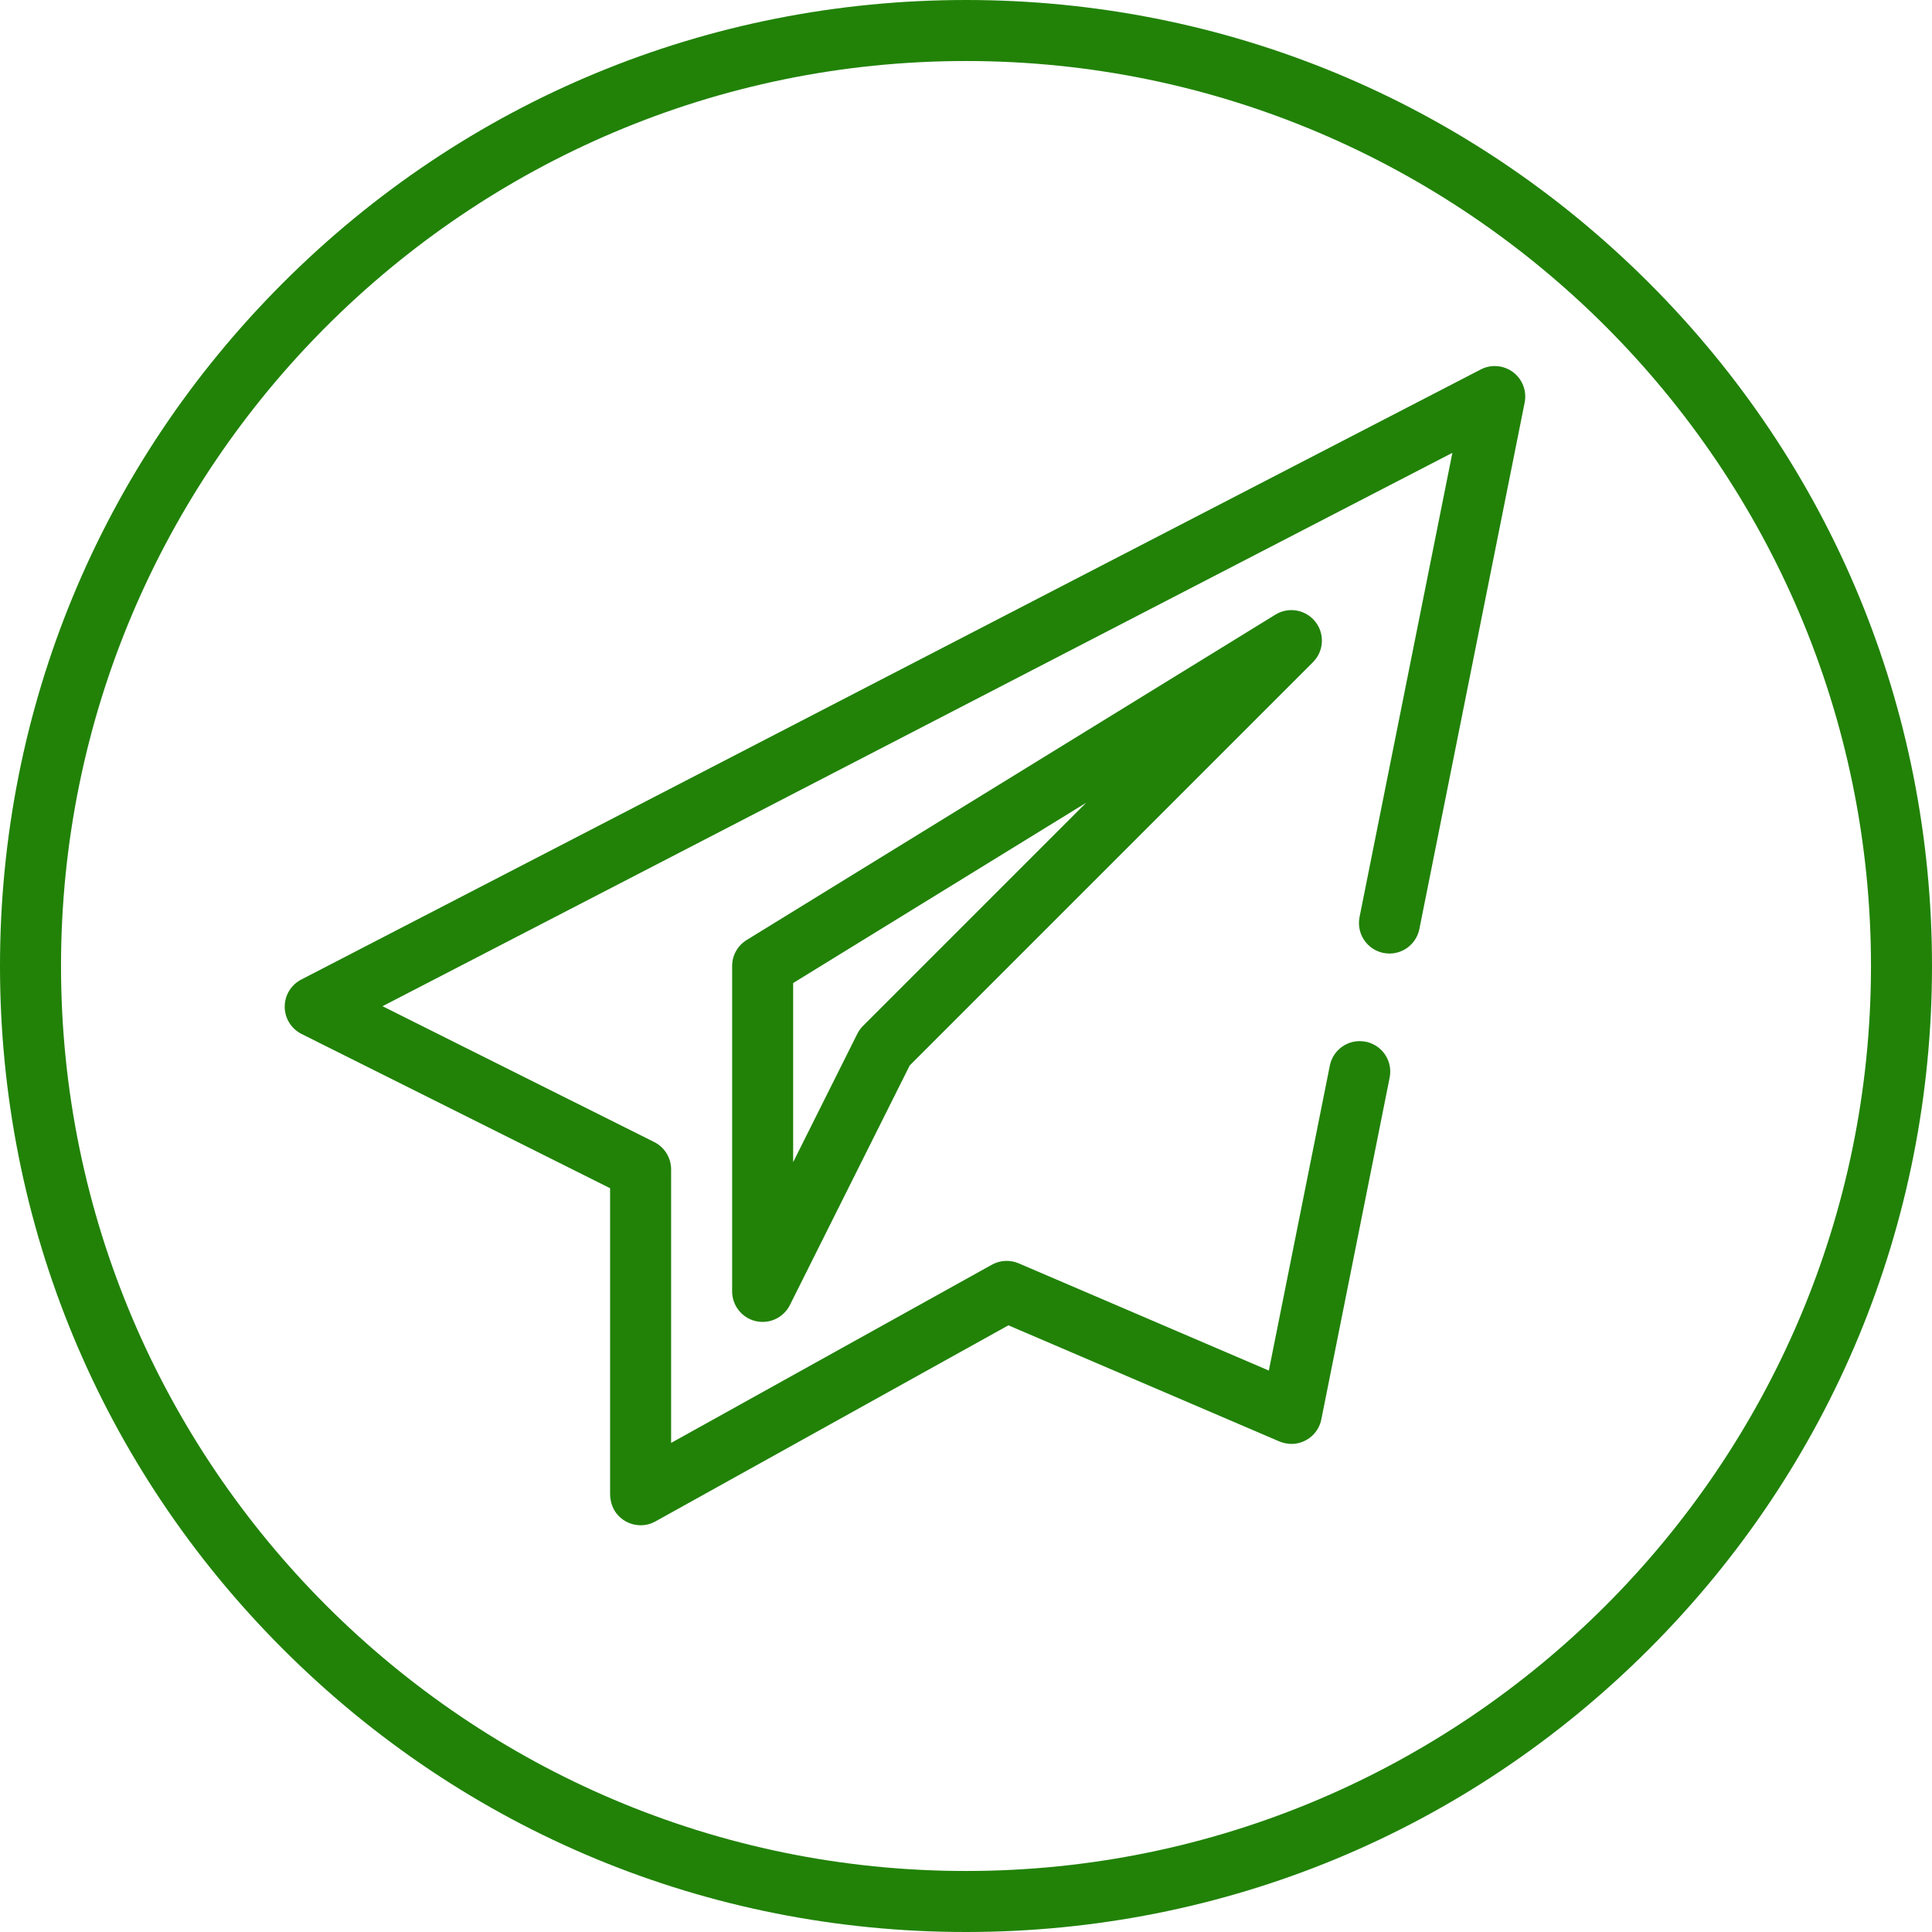 <svg width="60" height="60" viewBox="0 0 60 60" fill="none" xmlns="http://www.w3.org/2000/svg">
<g clip-path="url(#clip0_6_2)">
<path d="M51.213 8.787C45.547 3.12 38.013 0 30 0C21.987 0 14.453 3.12 8.787 8.787C3.12 14.453 0 21.987 0 30C0 38.013 3.12 45.547 8.787 51.213C14.453 56.88 21.987 60 30 60C38.013 60 45.547 56.88 51.213 51.213C56.879 45.547 60 38.013 60 30C60 21.987 56.88 14.453 51.213 8.787ZM30 58.105C14.503 58.105 1.895 45.497 1.895 30C1.895 14.503 14.503 1.895 30 1.895C45.497 1.895 58.105 14.503 58.105 30C58.105 45.497 45.497 58.105 30 58.105Z" fill="#218207"/>
<path d="M46.991 11.559C46.7 11.34 46.309 11.307 45.986 11.474L9.354 30.422C9.038 30.585 8.84 30.913 8.842 31.27C8.844 31.626 9.047 31.951 9.366 32.111L18.947 36.901V46.394C18.947 46.643 19.032 46.889 19.203 47.069C19.392 47.268 19.643 47.368 19.895 47.368C20.053 47.368 20.212 47.329 20.355 47.249L31.317 41.159L39.708 44.755C39.886 44.831 40.084 44.863 40.275 44.827C40.668 44.754 40.96 44.453 41.035 44.081L43.157 33.466C43.275 32.88 42.826 32.333 42.228 32.333C41.777 32.333 41.388 32.651 41.299 33.094L39.405 42.564L31.636 39.234C31.367 39.119 31.059 39.135 30.803 39.277L20.842 44.811V36.316C20.842 35.957 20.639 35.629 20.319 35.468L11.879 31.249L45.105 14.063L42.222 28.48C42.105 29.066 42.553 29.613 43.151 29.613C43.603 29.613 43.991 29.294 44.08 28.851L47.35 12.501C47.421 12.145 47.282 11.778 46.991 11.559Z" fill="#218207"/>
<path d="M40.849 19.308C40.551 18.931 40.018 18.836 39.609 19.088L23.188 29.193C22.908 29.366 22.737 29.671 22.737 30V40.105C22.737 40.545 23.039 40.926 23.466 41.028C23.539 41.045 23.612 41.053 23.684 41.053C24.037 41.053 24.368 40.855 24.531 40.529L28.252 33.088L40.775 20.565C41.115 20.225 41.147 19.685 40.849 19.308ZM26.804 31.857C26.732 31.928 26.672 32.012 26.626 32.103L24.632 36.092V30.529L33.73 24.931L26.804 31.857Z" fill="#218207"/>
</g>
<defs>
<clipPath id="clip0_6_2">
<rect width="60" height="60" fill="white"/>
</clipPath>
</defs>
</svg>
